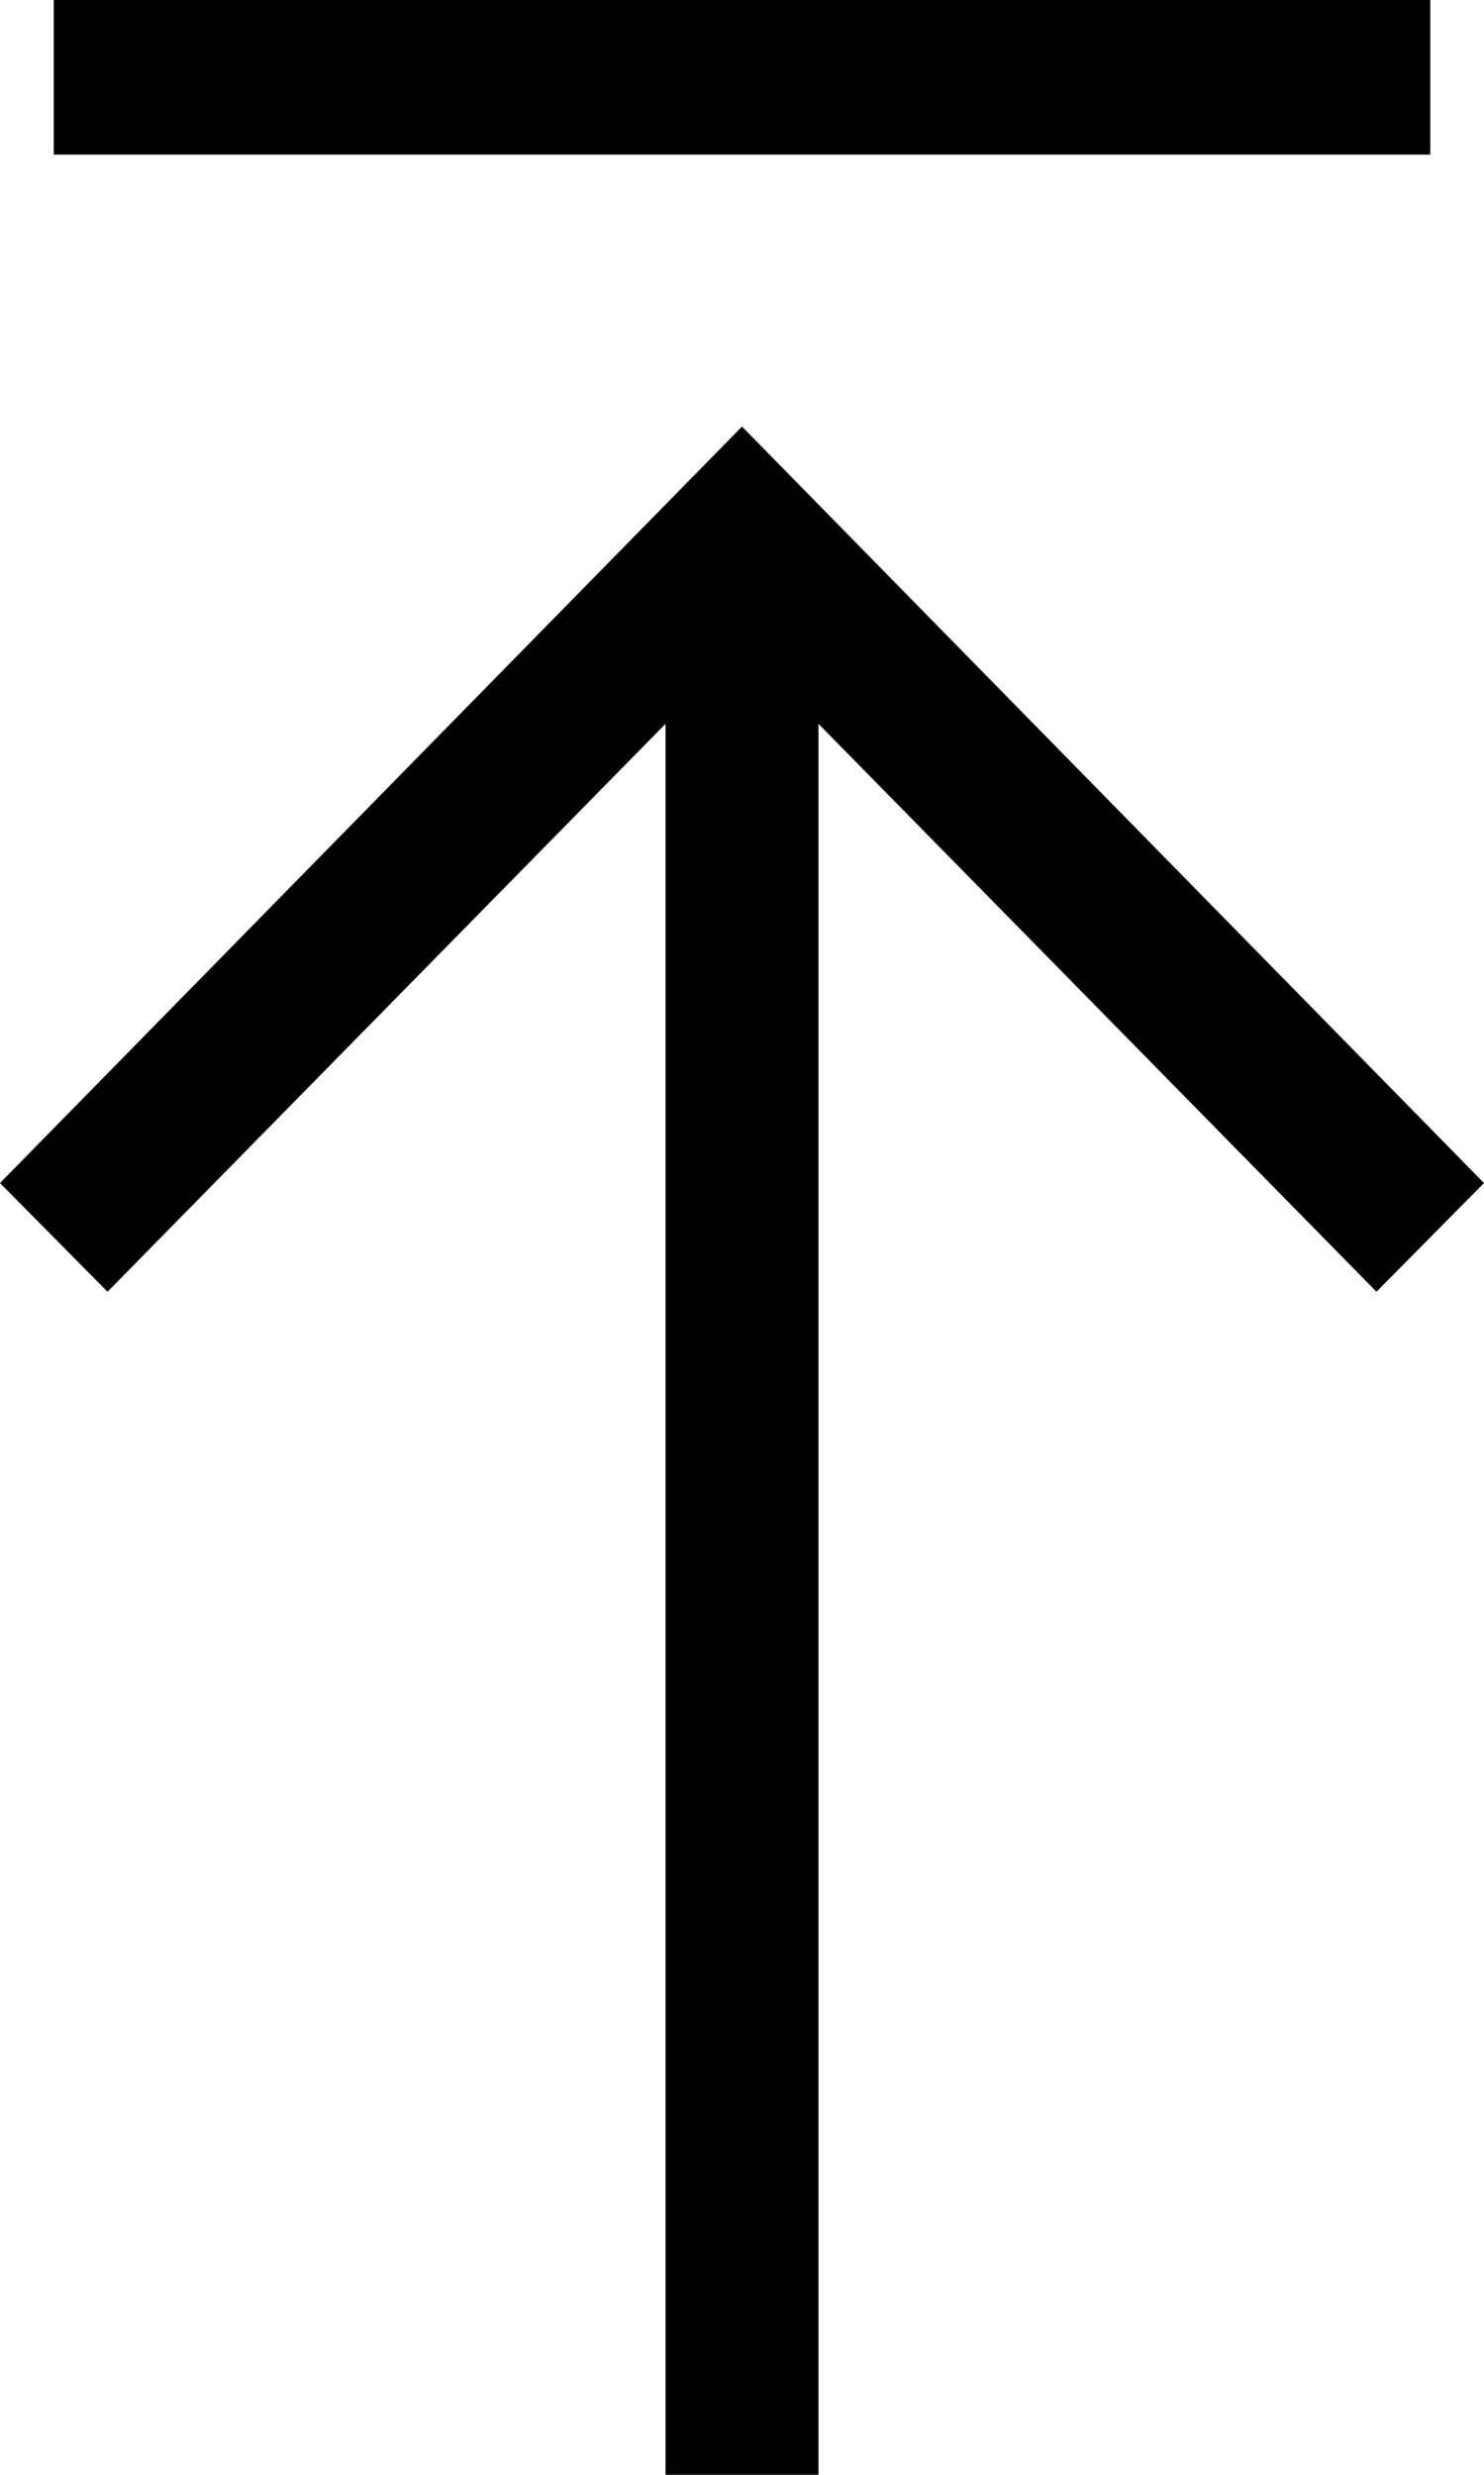 <svg width="15" height="25" viewBox="0 0 15 25" fill="none" xmlns="http://www.w3.org/2000/svg">
<path d="M14.457 0V1.562H0.543V0H14.457ZM15 11.951L13.913 13.049L8.273 7.312V25H6.727V7.312L1.087 13.049L0 11.951L7.5 4.309L15 11.951Z" fill="currentColor"/>
</svg>

